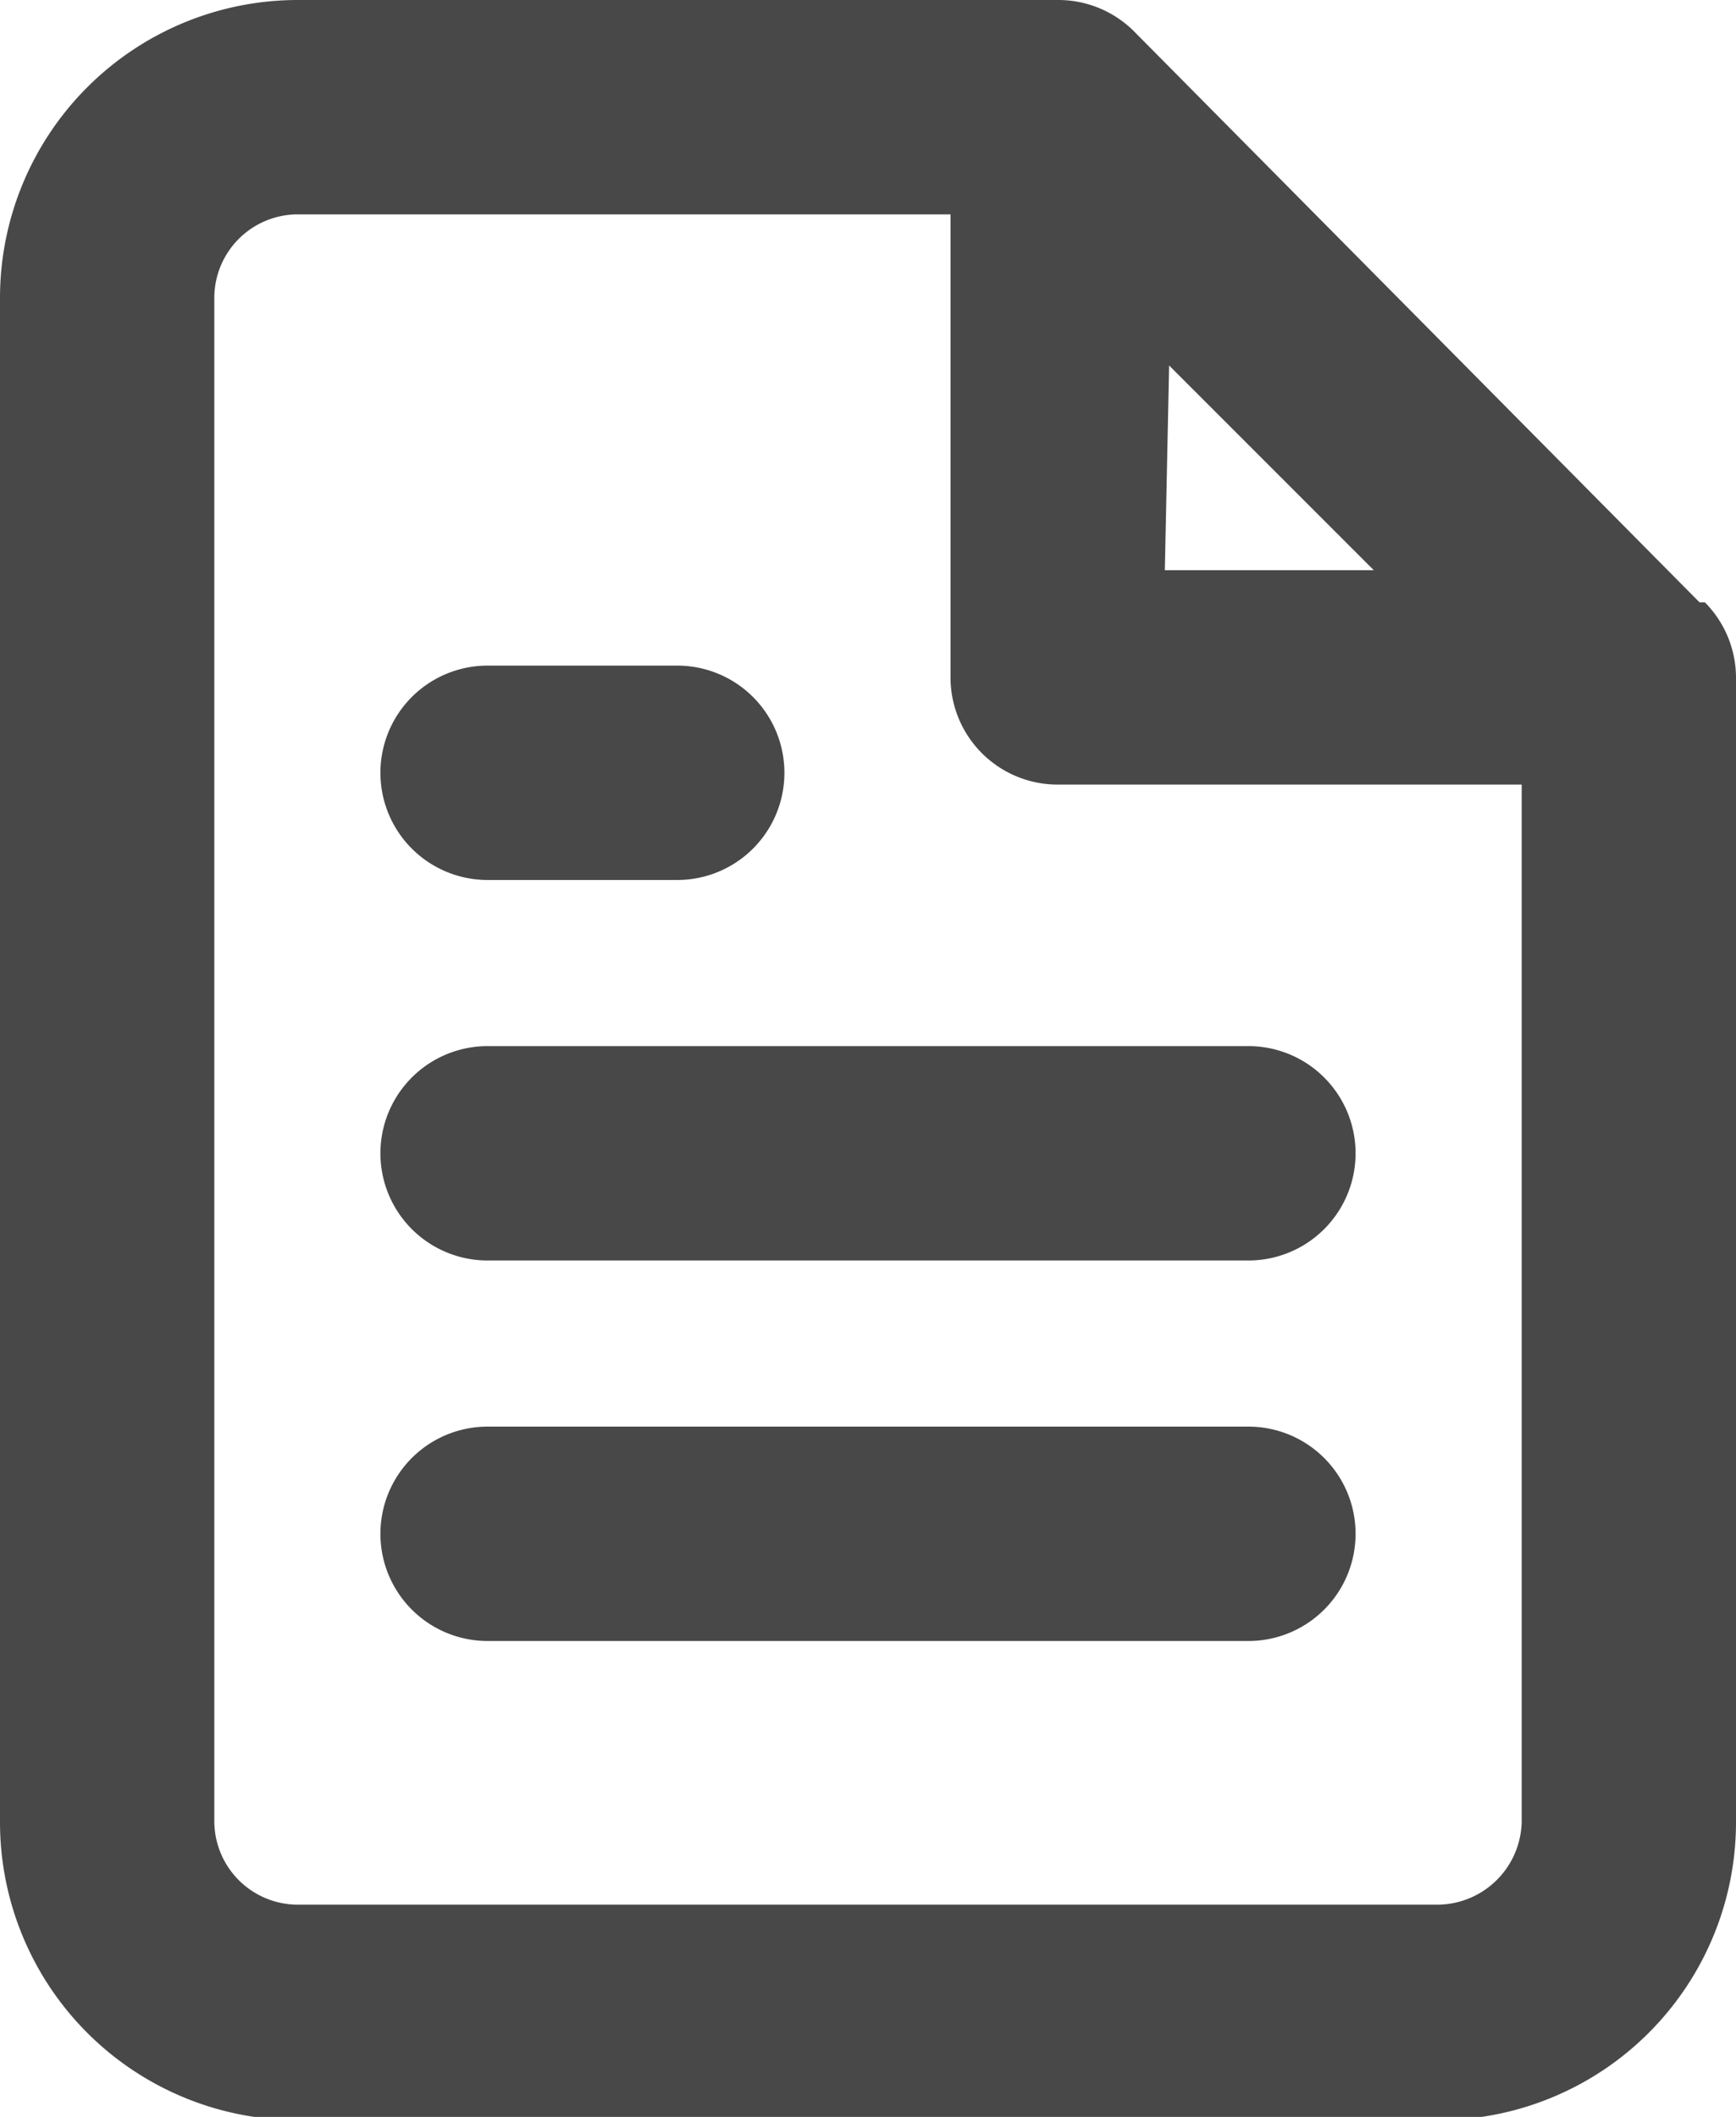<svg xmlns="http://www.w3.org/2000/svg" viewBox="0 0 16.2 19.75"><defs><style>.cls-1{fill:#484848;}</style></defs><title>PictoText</title><g id="Calque_2" data-name="Calque 2"><g id="Calque_1-2" data-name="Calque 1"><path class="cls-1" d="M15.91,5.62s0,0-.05,0L10.58.29A1,1,0,0,0,9.87,0H2.77A2.78,2.78,0,0,0,0,2.77V17a2.78,2.78,0,0,0,2.77,2.78H13.42A2.78,2.78,0,0,0,16.2,17V6.32A1,1,0,0,0,15.91,5.62Zm-5-2.21,1.91,1.91H10.87ZM14.2,17a.79.79,0,0,1-.78.77H2.77A.78.78,0,0,1,2,17V2.77A.78.78,0,0,1,2.77,2h6.1V6.32a1,1,0,0,0,1,1H14.2Z"/><path class="cls-1" d="M11.65,11.76H4.55a1,1,0,1,1,0-2h7.1a1,1,0,0,1,0,2Z"/><path class="cls-1" d="M11.65,15.31H4.55a1,1,0,1,1,0-2h7.1a1,1,0,0,1,0,2Z"/><path class="cls-1" d="M6.32,8.21H4.55a1,1,0,1,1,0-2H6.32a1,1,0,0,1,0,2Z"/></g></g></svg>